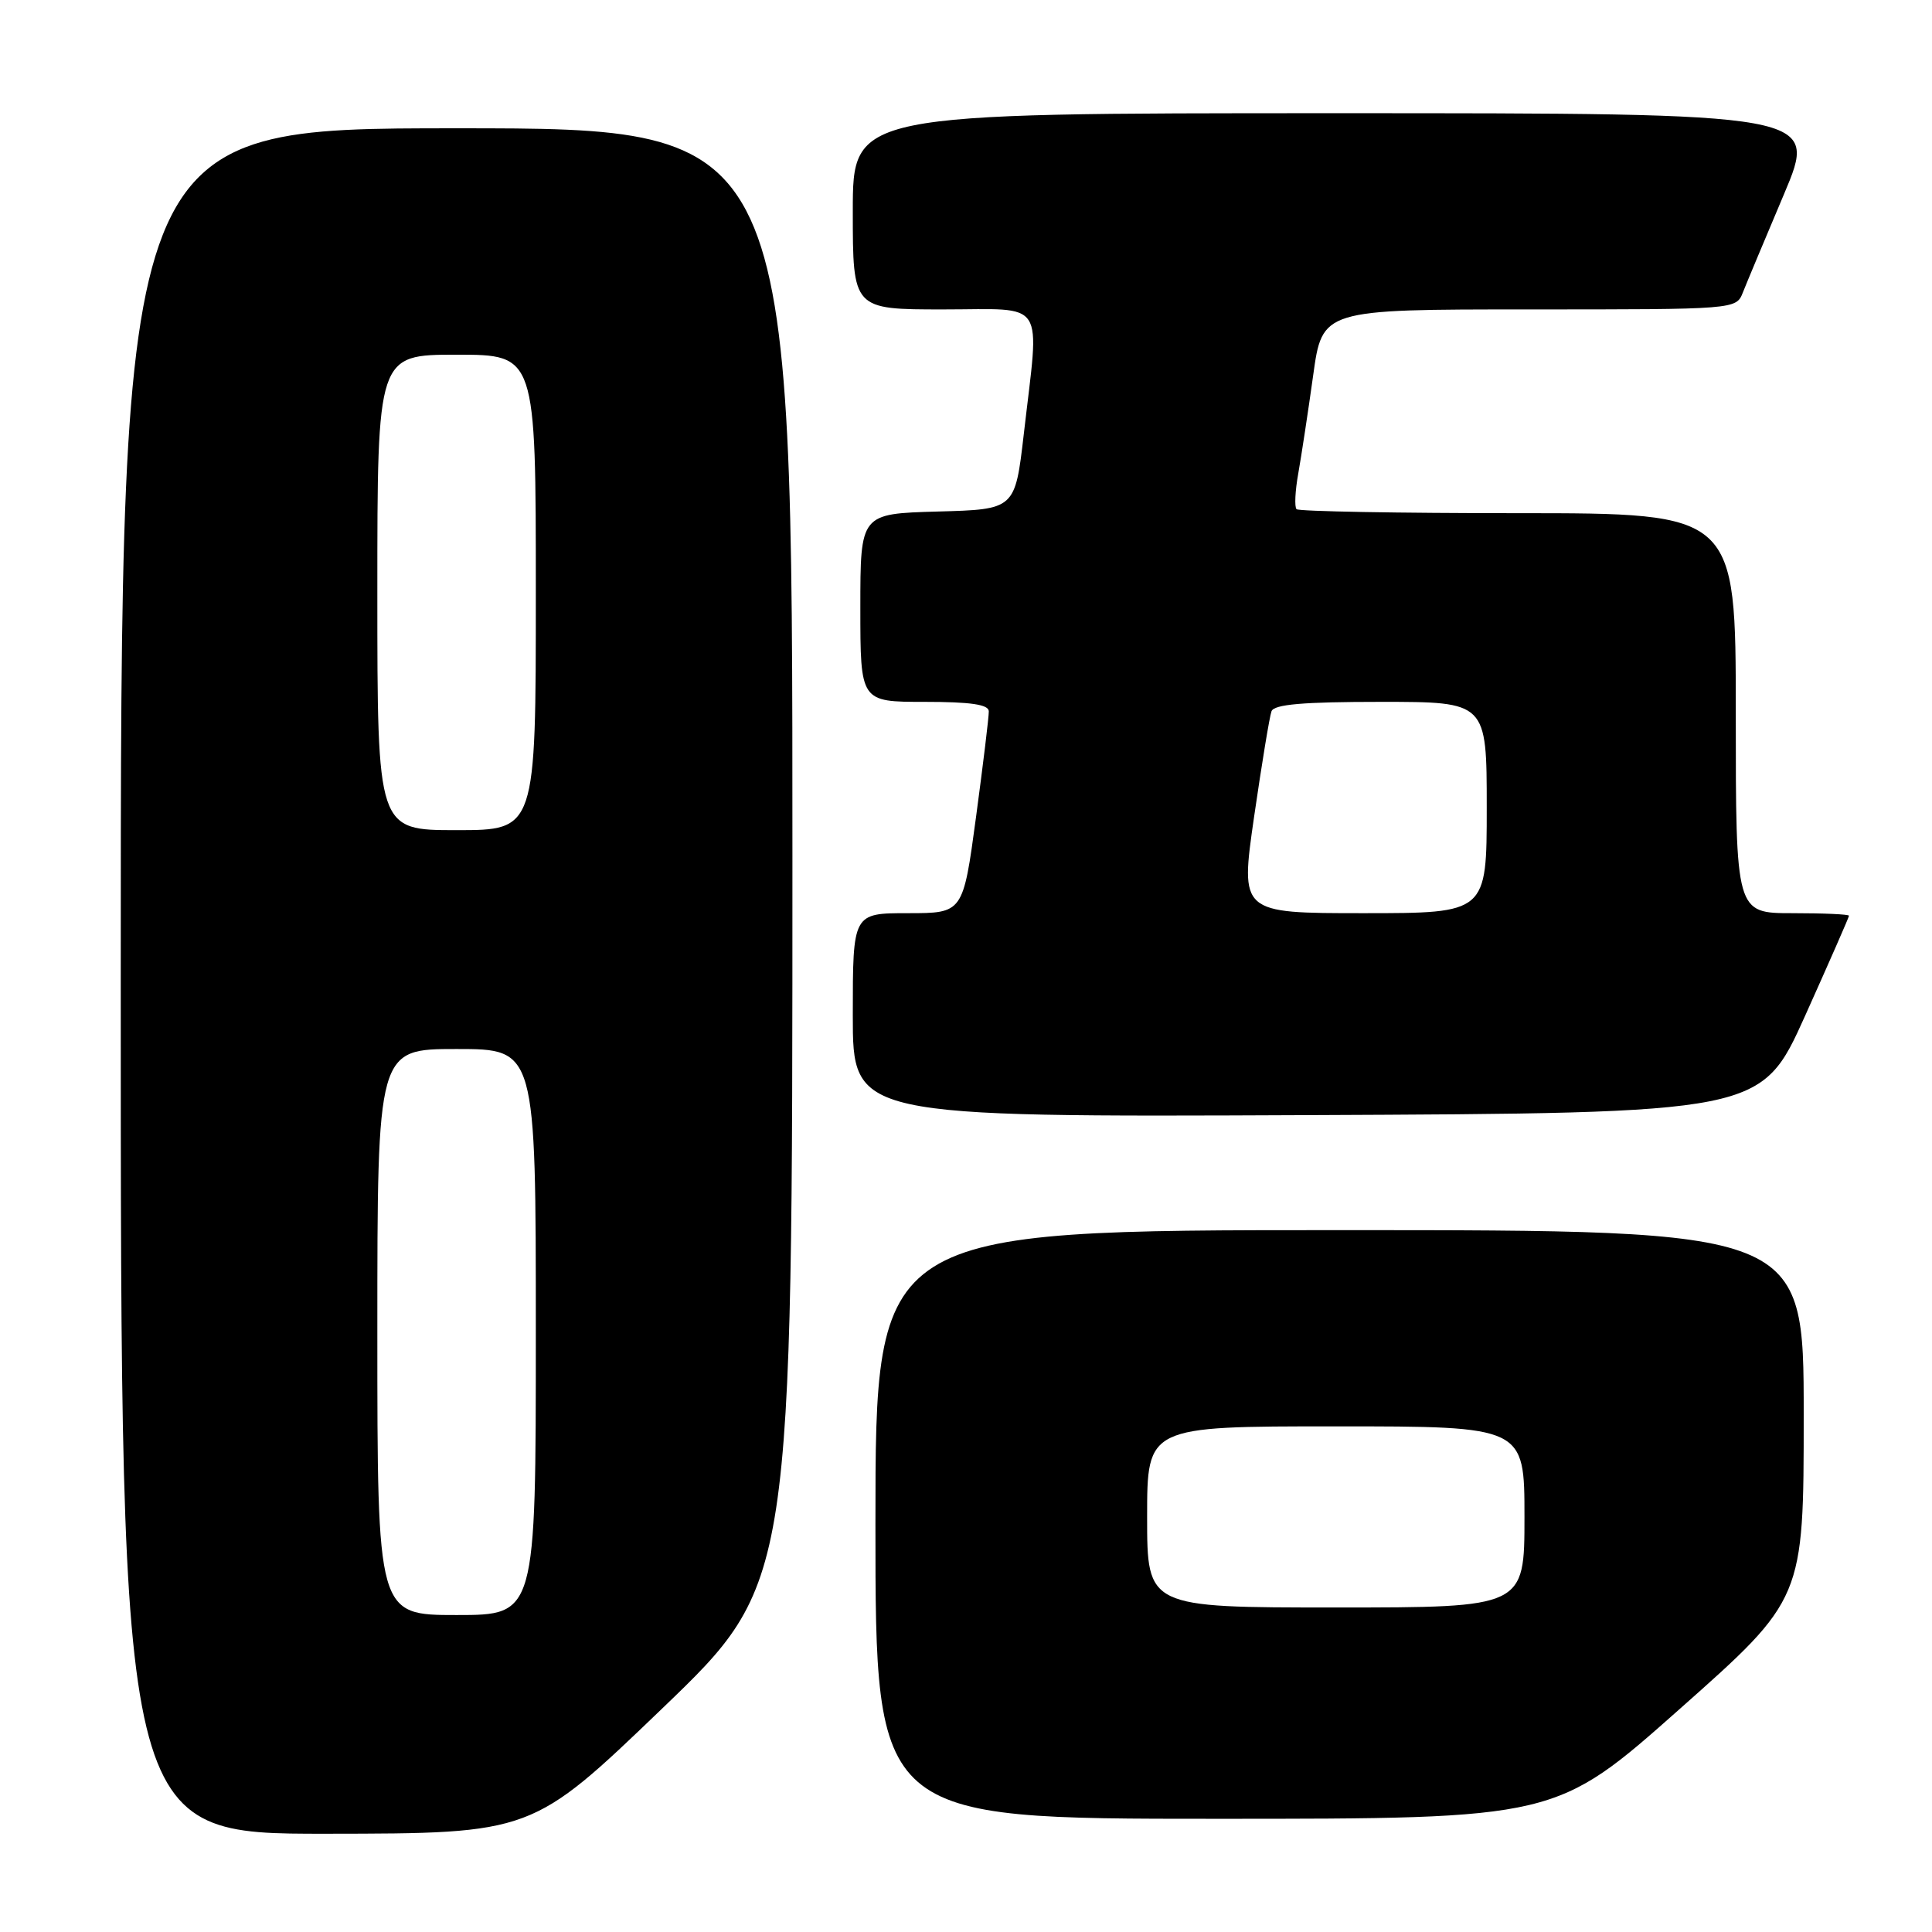<?xml version="1.0" encoding="UTF-8" standalone="no"?>
<!DOCTYPE svg PUBLIC "-//W3C//DTD SVG 1.1//EN" "http://www.w3.org/Graphics/SVG/1.1/DTD/svg11.dtd" >
<svg xmlns="http://www.w3.org/2000/svg" xmlns:xlink="http://www.w3.org/1999/xlink" version="1.1" viewBox="0 0 256 256">
 <g >
 <path fill="currentColor"
d=" M 87.75 226.38 C 105.00 209.81 105.00 209.81 105.00 113.41 C 105.00 17.00 105.00 17.00 60.50 17.00 C 16.00 17.00 16.00 17.00 16.00 130.00 C 16.00 243.00 16.00 243.00 43.25 242.98 C 70.50 242.95 70.50 242.95 87.75 226.38 Z  M 222.58 226.44 C 239.00 211.88 239.00 211.88 239.00 187.44 C 239.00 163.00 239.00 163.00 177.50 163.00 C 116.00 163.00 116.00 163.00 116.00 202.00 C 116.00 241.00 116.00 241.00 161.08 241.00 C 206.17 241.00 206.17 241.00 222.58 226.44 Z  M 239.19 134.59 C 242.38 127.49 245.00 121.53 245.00 121.34 C 245.00 121.15 241.62 121.00 237.50 121.00 C 230.00 121.00 230.00 121.00 230.00 94.50 C 230.00 68.00 230.00 68.00 201.17 68.00 C 185.31 68.00 172.09 67.76 171.80 67.47 C 171.51 67.18 171.61 65.04 172.03 62.72 C 172.44 60.40 173.33 54.56 174.00 49.75 C 175.21 41.00 175.21 41.00 202.63 41.00 C 230.05 41.00 230.05 41.00 230.94 38.75 C 231.43 37.51 233.88 31.66 236.38 25.75 C 240.92 15.00 240.92 15.00 176.96 15.00 C 113.00 15.00 113.00 15.00 113.00 28.00 C 113.00 41.00 113.00 41.00 125.00 41.00 C 138.83 41.00 137.75 39.33 135.66 57.50 C 134.50 67.50 134.50 67.50 124.25 67.78 C 114.00 68.07 114.00 68.07 114.00 80.53 C 114.00 93.00 114.00 93.00 122.50 93.00 C 128.62 93.00 131.01 93.35 131.02 94.25 C 131.04 94.94 130.27 101.24 129.33 108.25 C 127.61 121.00 127.61 121.00 120.31 121.00 C 113.00 121.00 113.00 121.00 113.00 134.51 C 113.00 148.02 113.00 148.02 173.19 147.76 C 233.37 147.50 233.37 147.50 239.19 134.59 Z  M 50.00 176.50 C 50.00 139.00 50.00 139.00 60.50 139.00 C 71.00 139.00 71.00 139.00 71.00 176.50 C 71.00 214.00 71.00 214.00 60.50 214.00 C 50.00 214.00 50.00 214.00 50.00 176.50 Z  M 50.00 78.50 C 50.00 47.00 50.00 47.00 60.50 47.00 C 71.00 47.00 71.00 47.00 71.00 78.50 C 71.00 110.00 71.00 110.00 60.50 110.00 C 50.00 110.00 50.00 110.00 50.00 78.50 Z  M 152.00 201.00 C 152.00 189.00 152.00 189.00 177.00 189.00 C 202.00 189.00 202.00 189.00 202.00 201.00 C 202.00 213.00 202.00 213.00 177.00 213.00 C 152.00 213.00 152.00 213.00 152.00 201.00 Z  M 166.17 108.25 C 167.19 101.24 168.22 94.94 168.48 94.25 C 168.81 93.33 172.66 93.00 182.97 93.00 C 197.00 93.00 197.00 93.00 197.00 107.00 C 197.00 121.00 197.00 121.00 180.67 121.00 C 164.33 121.00 164.33 121.00 166.17 108.25 Z "/>
</g>
</svg>